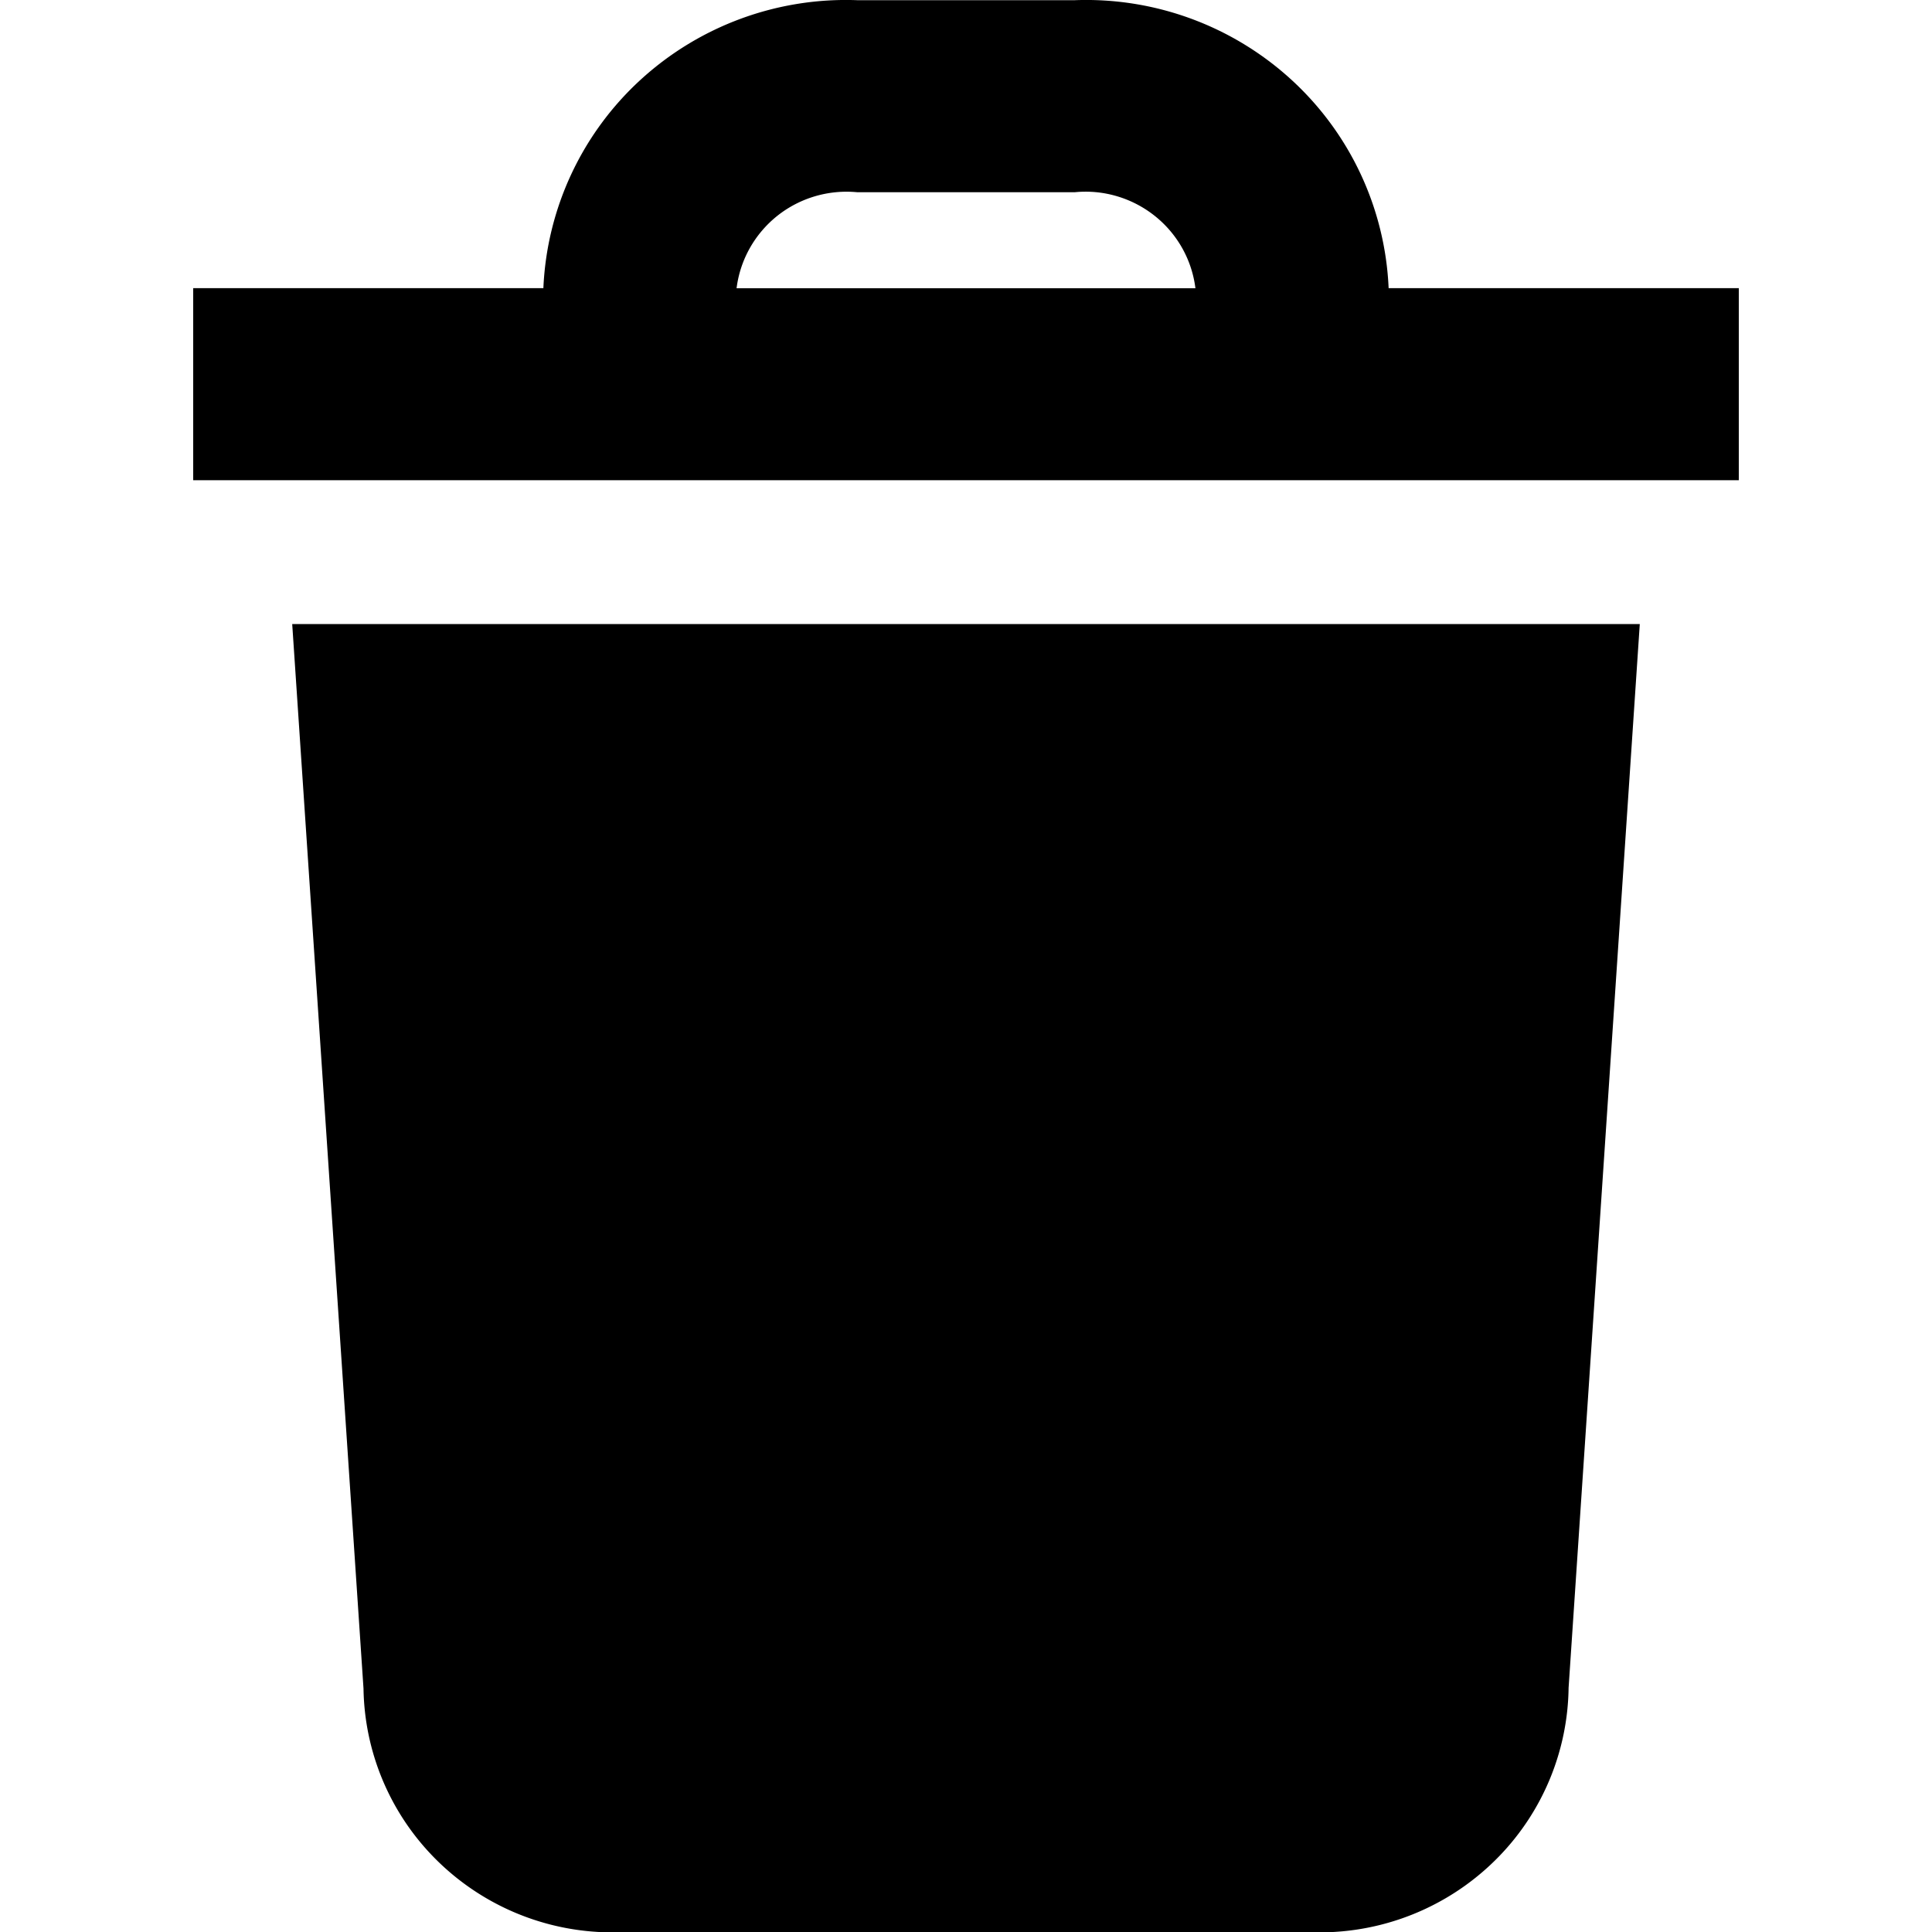 <svg xmlns="http://www.w3.org/2000/svg" viewBox="0 0 20 20" fill="currentColor"><path d="M14.375 2.983A3.108 3.108 0 0 0 13.369.826a3.147 3.147 0 0 0-2.244-.824h-2.25a3.148 3.148 0 0 0-2.244.824 3.108 3.108 0 0 0-1.006 2.157H2v1.988h16V2.983h-3.625Zm-5.5-.993h2.25c.297-.03.595.059.828.244.234.186.385.454.422.75h-4.75c.037-.296.189-.564.422-.75.233-.185.53-.273.828-.244ZM3.025 6.46h13.95l-.737 11.013a2.554 2.554 0 0 1-.717 1.741A2.586 2.586 0 0 1 13.8 20H6.2a2.585 2.585 0 0 1-1.718-.783 2.553 2.553 0 0 1-.719-1.737L3.025 6.461Z"/></svg>